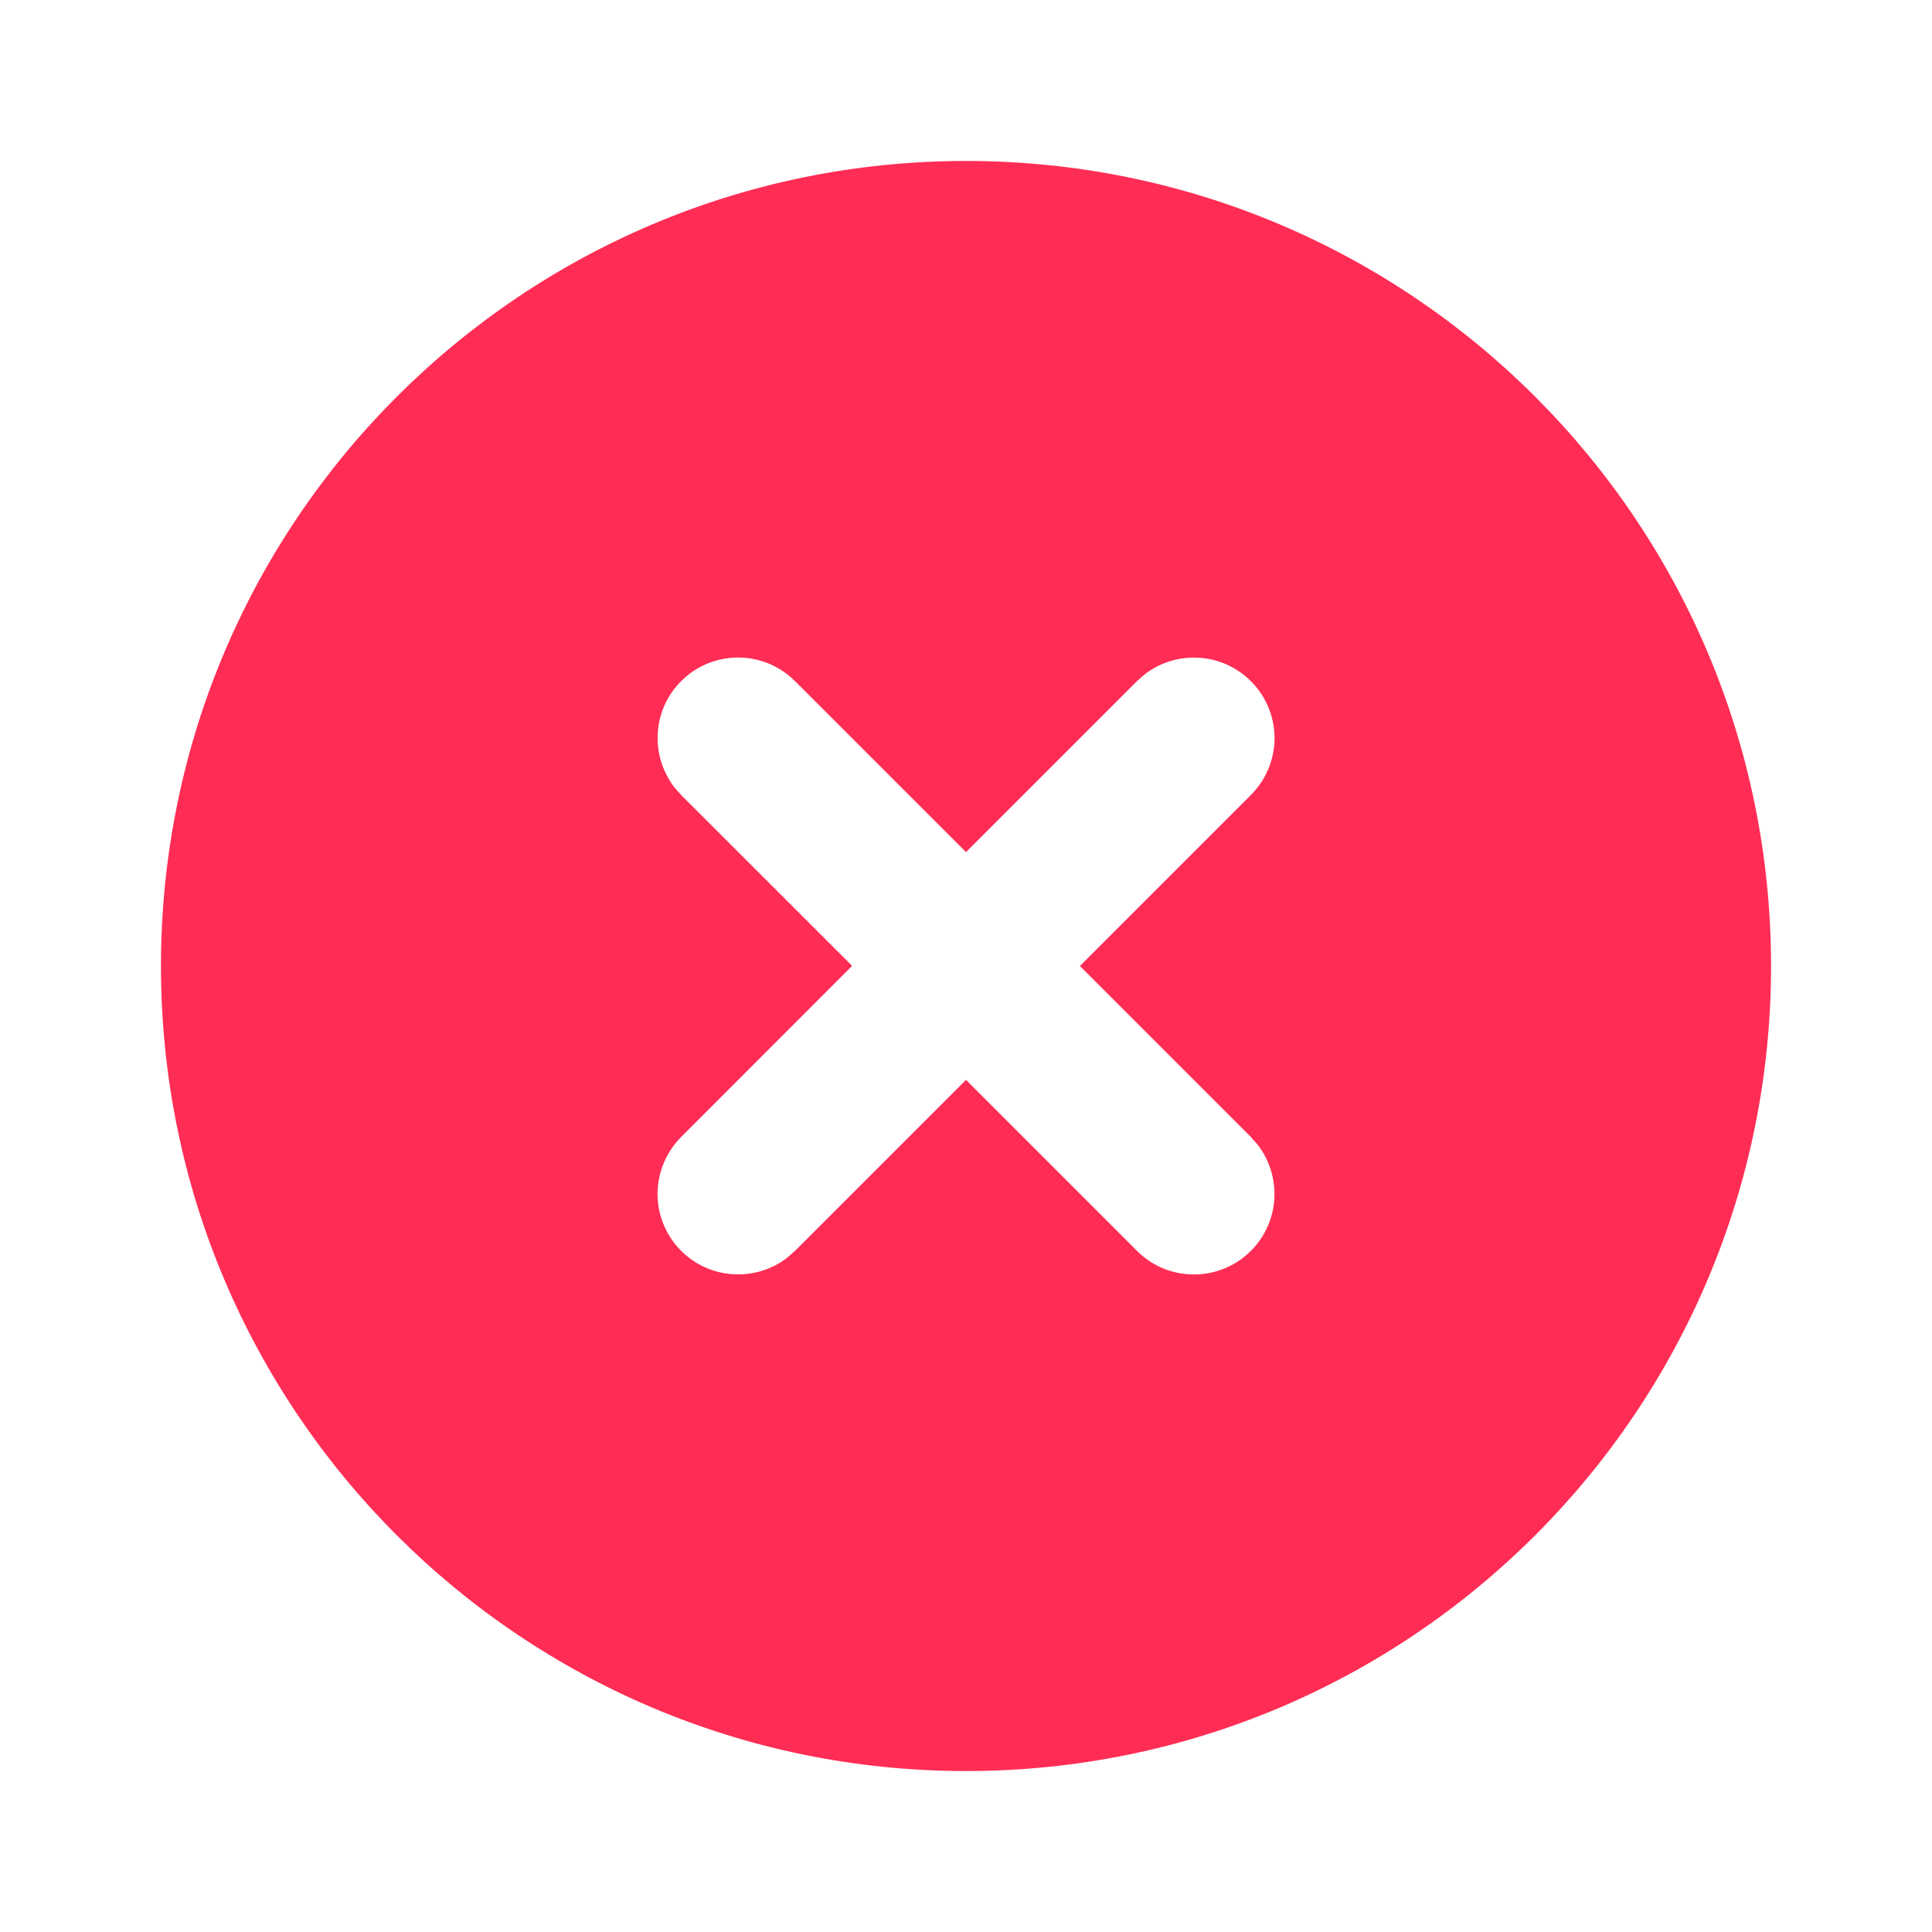 <svg width="16" height="16" viewBox="0 0 16 16" fill="none" xmlns="http://www.w3.org/2000/svg">
<path d="M8 1.333C11.682 1.333 14.667 4.318 14.667 8C14.667 11.682 11.682 14.667 8 14.667C4.318 14.667 1.333 11.682 1.333 8C1.333 4.318 4.318 1.333 8 1.333ZM6.586 5.643C6.466 5.522 6.305 5.451 6.135 5.446C5.965 5.44 5.799 5.499 5.672 5.612C5.544 5.724 5.464 5.881 5.449 6.05C5.433 6.22 5.483 6.389 5.587 6.523L5.643 6.586L7.057 7.999L5.643 9.414C5.523 9.534 5.452 9.695 5.446 9.865C5.44 10.035 5.5 10.201 5.612 10.328C5.725 10.456 5.882 10.536 6.051 10.551C6.22 10.567 6.389 10.518 6.523 10.413L6.586 10.357L8 8.943L9.414 10.357C9.534 10.478 9.695 10.549 9.865 10.554C10.035 10.56 10.201 10.501 10.328 10.388C10.456 10.276 10.536 10.119 10.552 9.95C10.567 9.78 10.518 9.611 10.413 9.477L10.357 9.414L8.943 8L10.357 6.586C10.478 6.466 10.549 6.305 10.555 6.135C10.56 5.965 10.501 5.799 10.388 5.672C10.276 5.544 10.119 5.464 9.95 5.449C9.78 5.433 9.611 5.482 9.477 5.587L9.414 5.643L8 7.057L6.586 5.643Z" fill="#FF2D55"/>
</svg>
